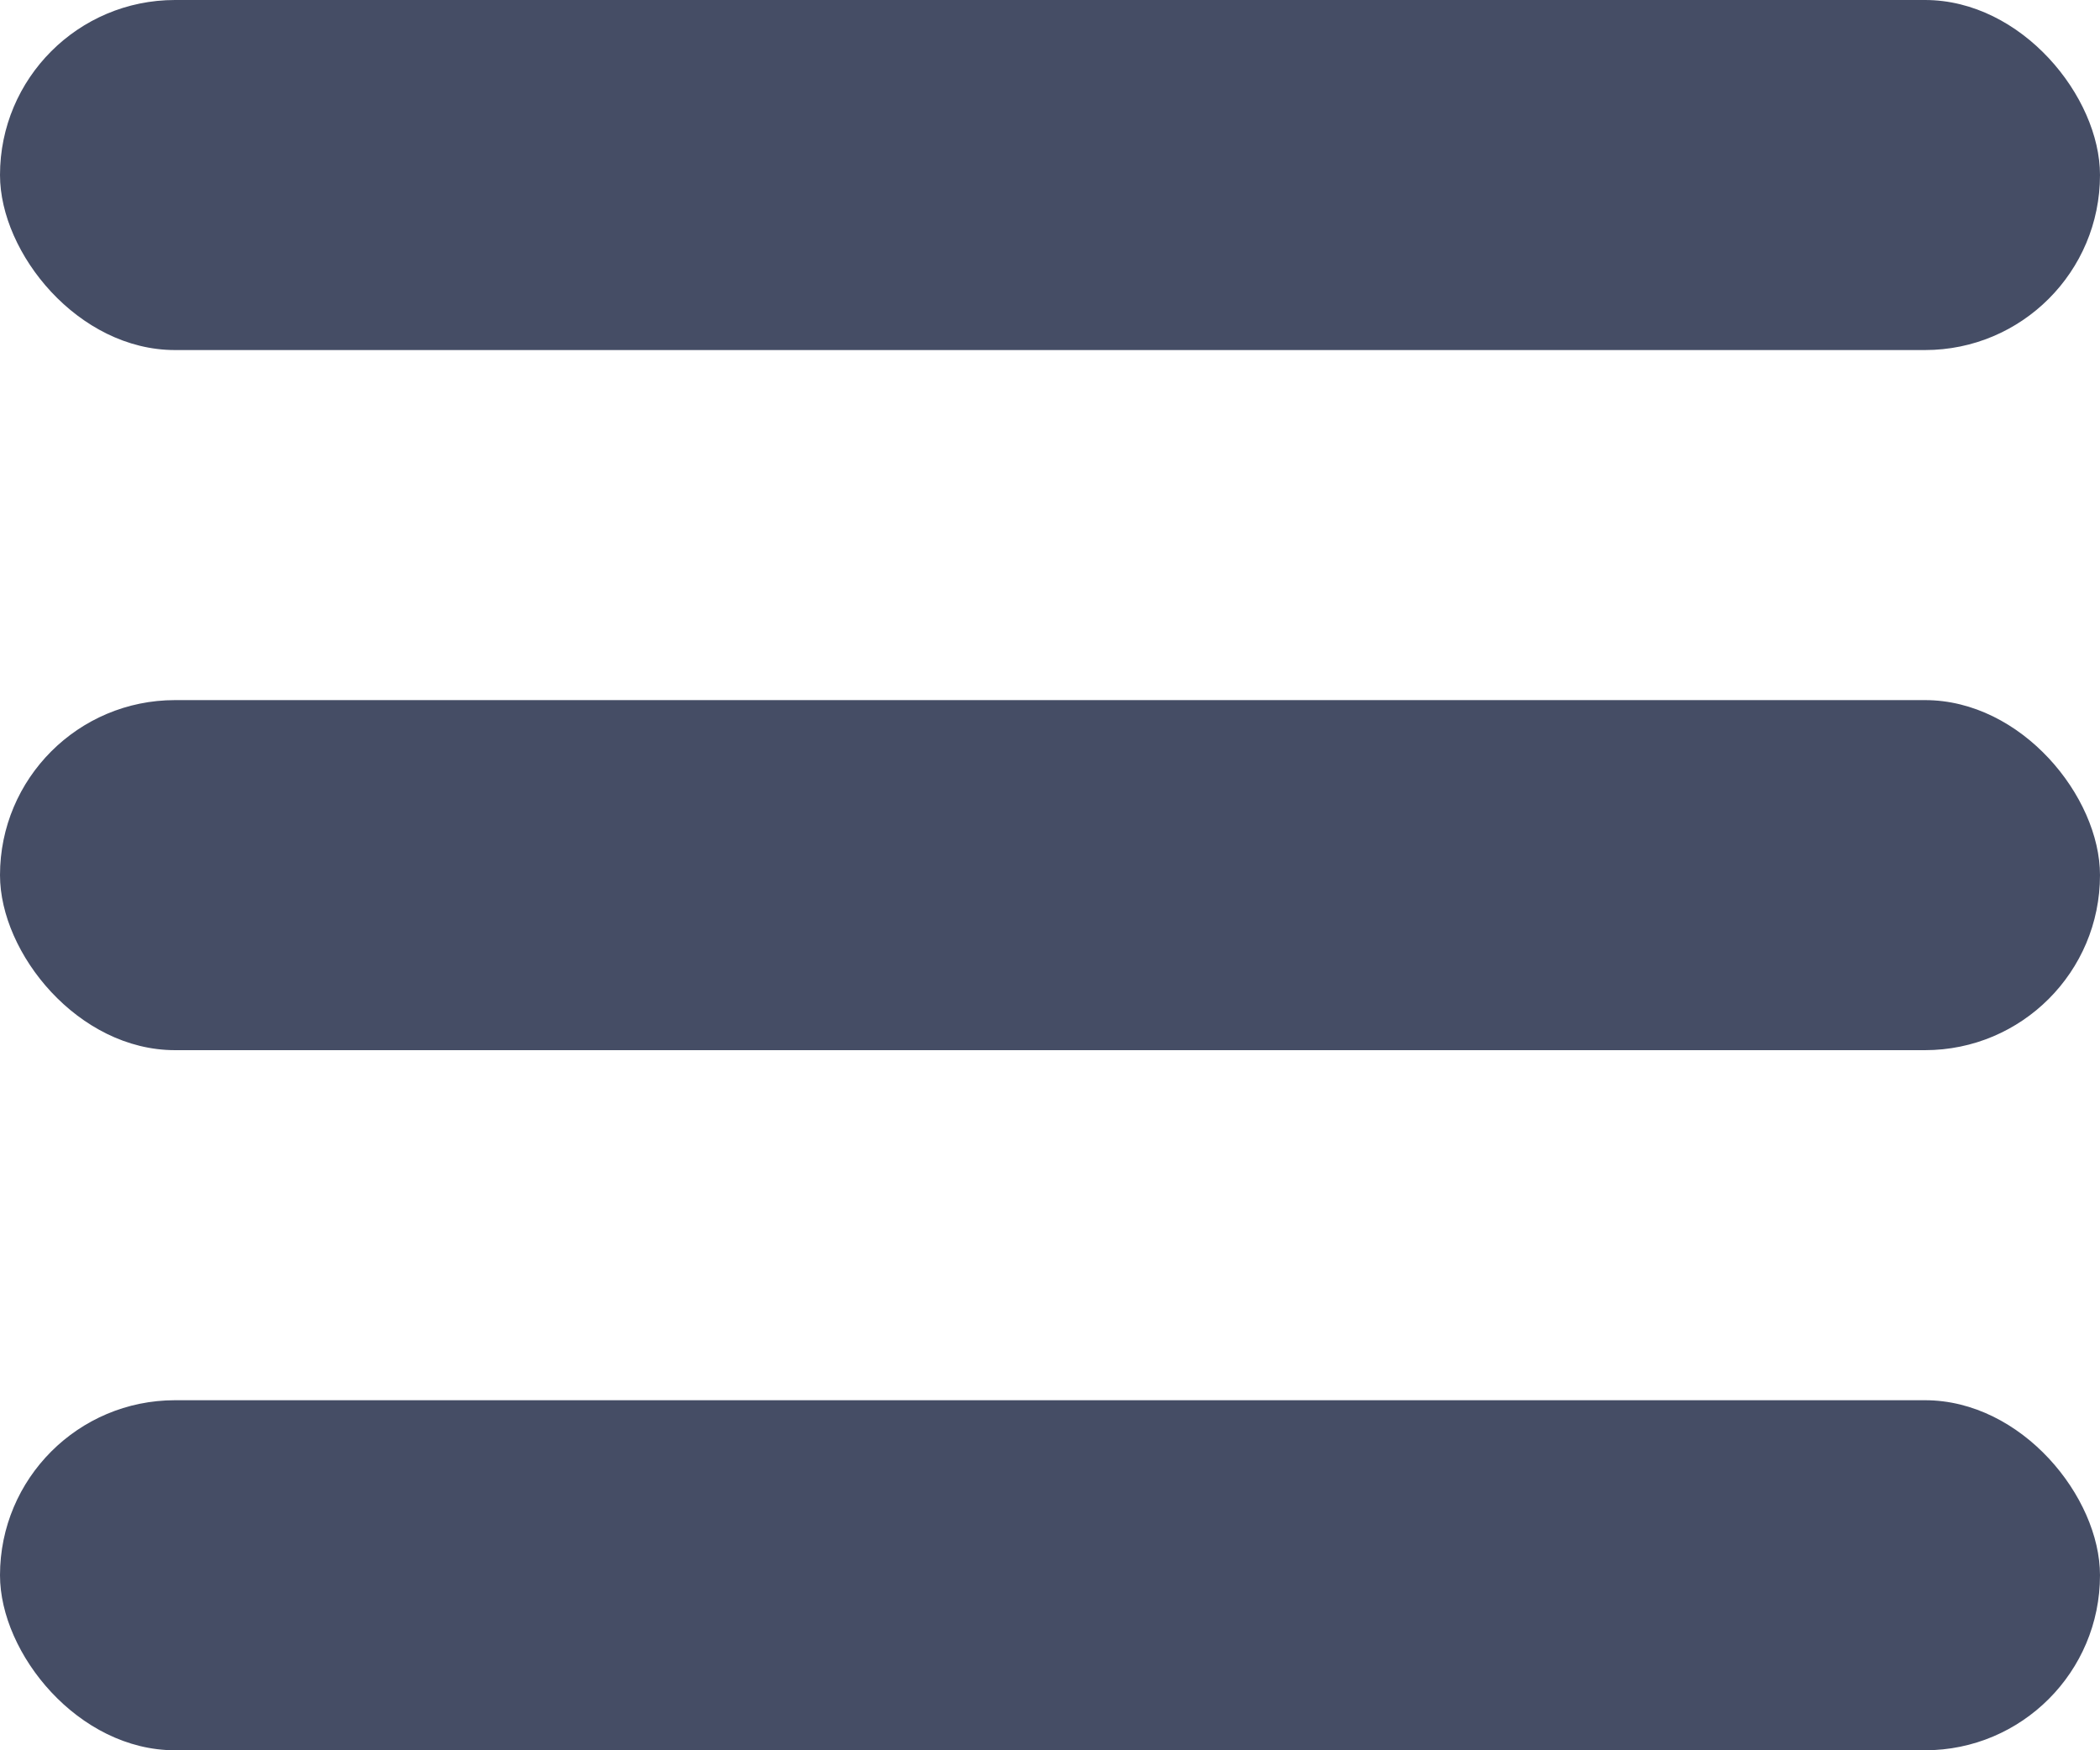 <svg width="18" height="15" viewBox="0 0 18 15" fill="none" xmlns="http://www.w3.org/2000/svg">
<rect width="18" height="3" rx="1.5" fill="#454D65"/>
<rect y="6" width="18" height="3" rx="1.5" fill="#454D65"/>
<rect y="12" width="18" height="3" rx="1.5" fill="#454D65"/>
</svg>
